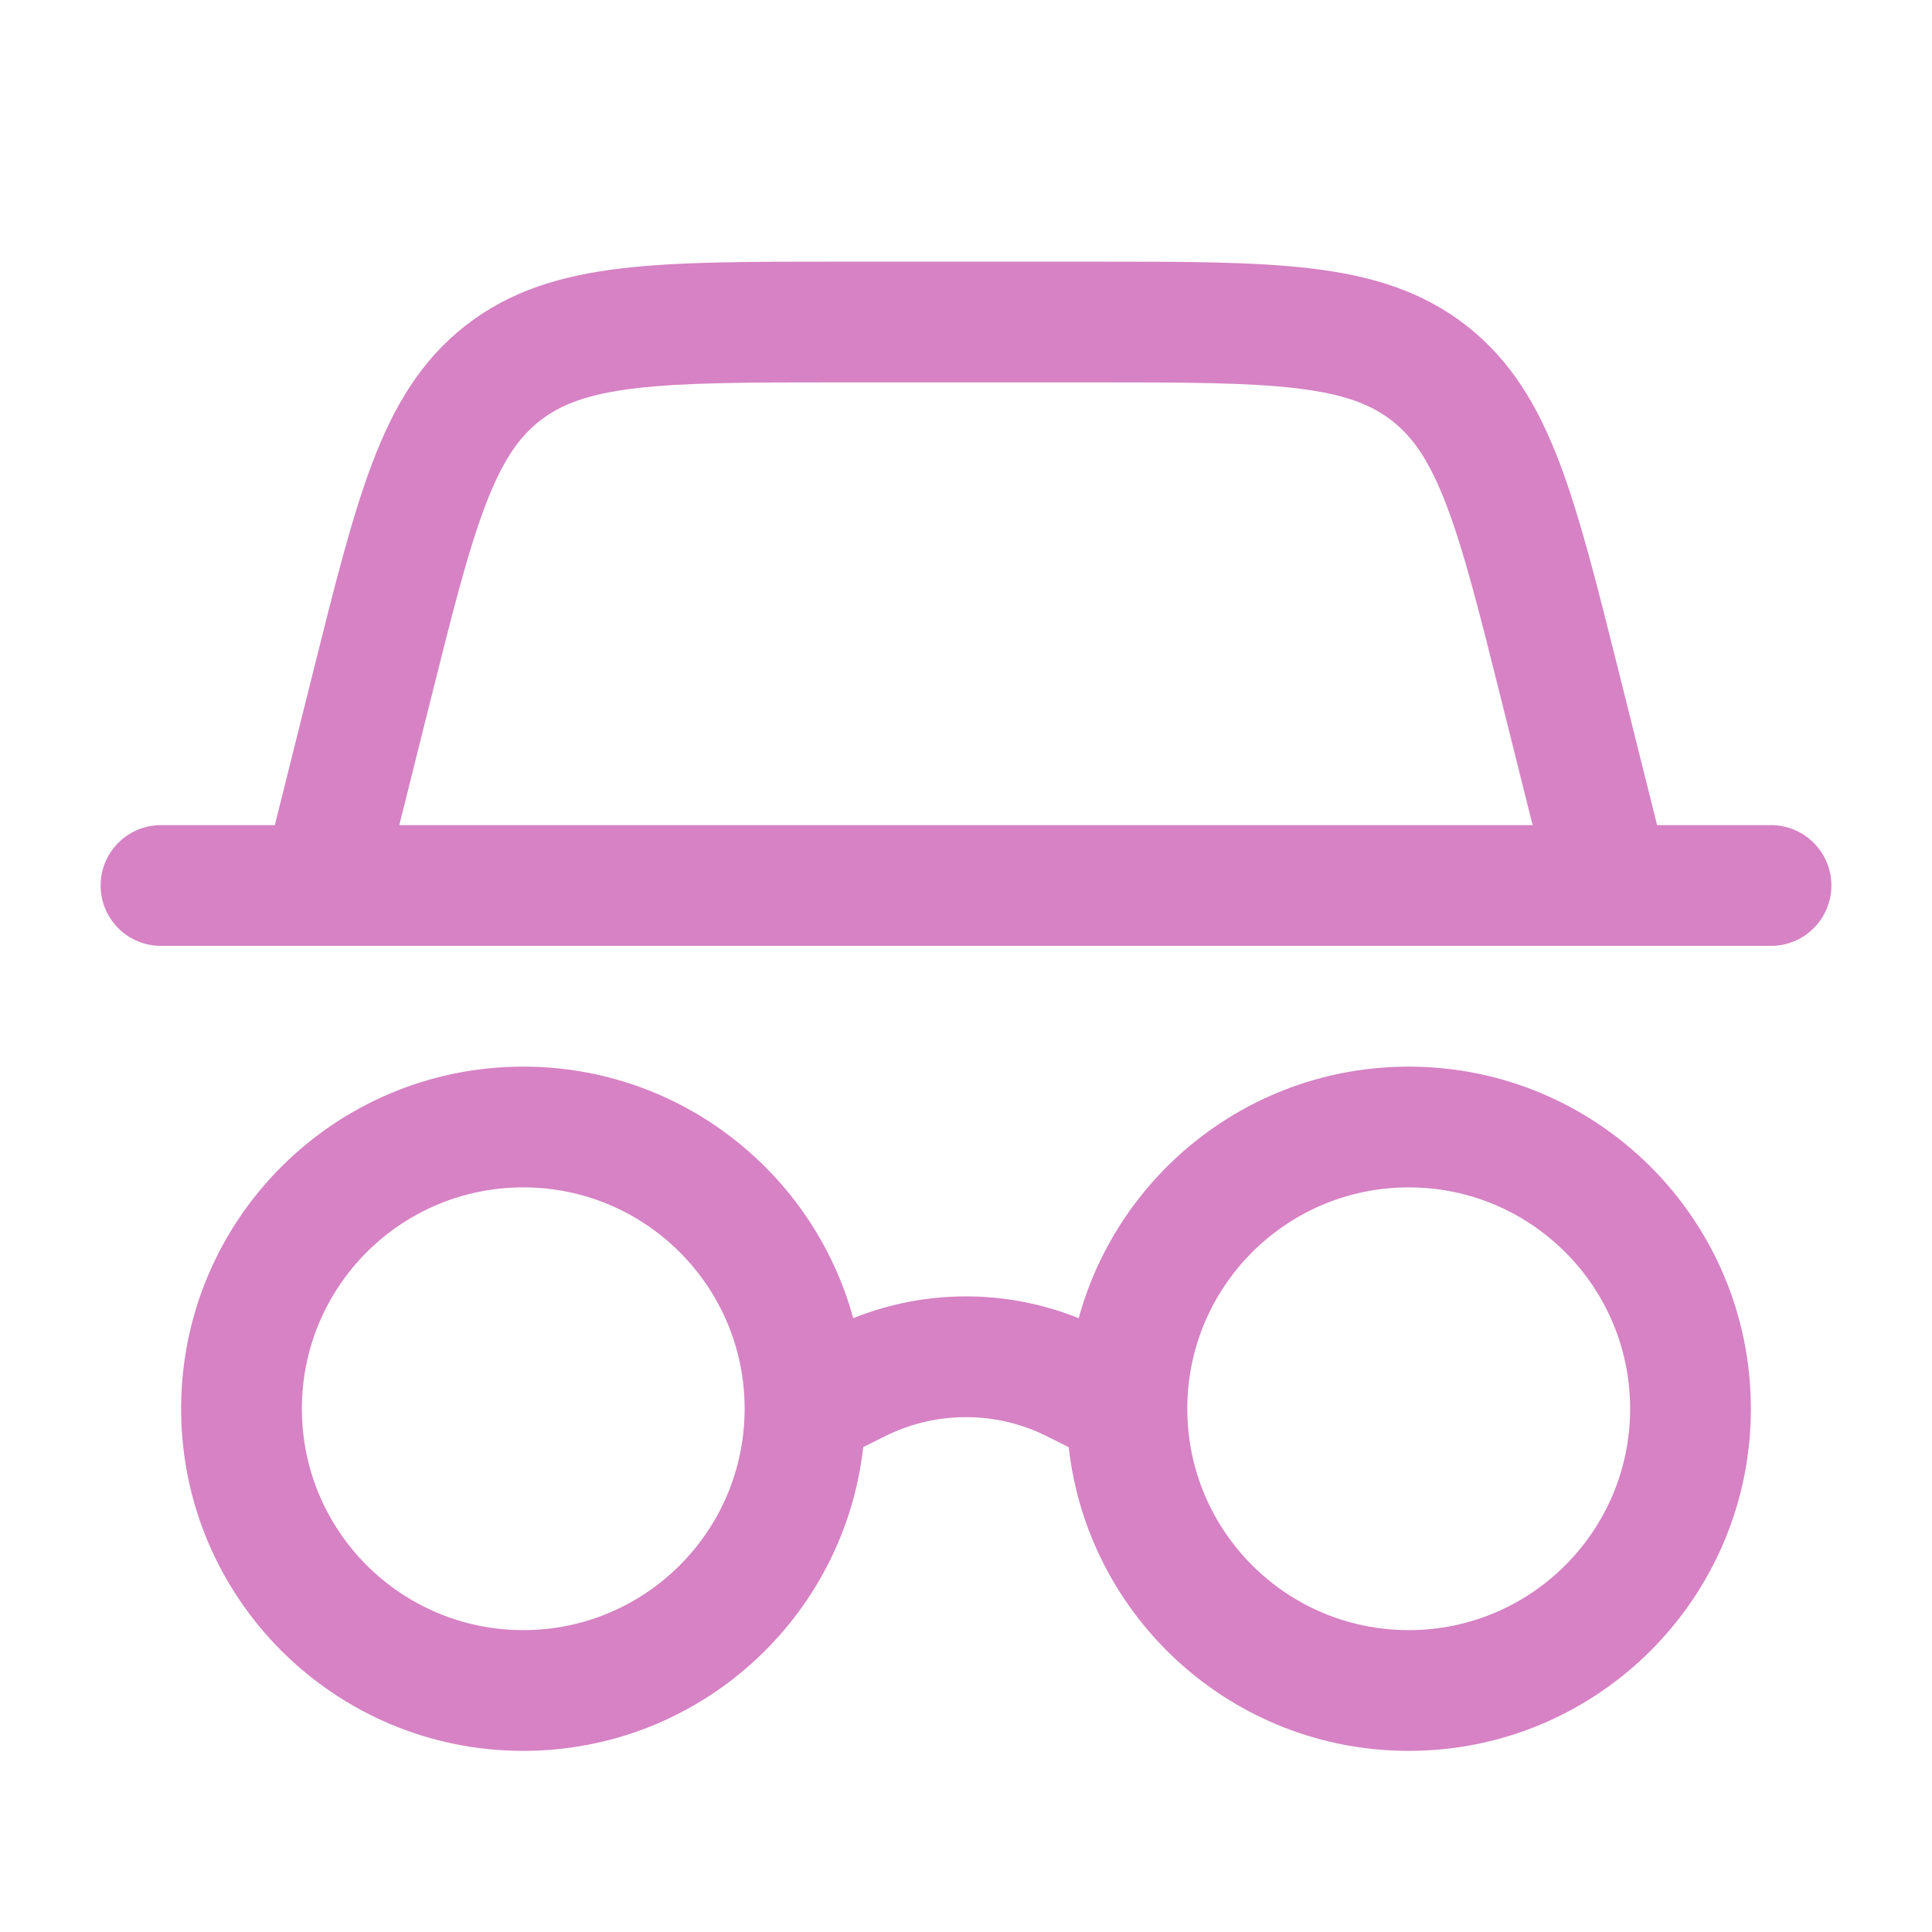 <svg width="24" height="24" viewBox="0 0 24 24" fill="none" xmlns="http://www.w3.org/2000/svg">
<path fill-rule="evenodd" clip-rule="evenodd" d="M10.387 3.25H13.612C14.697 3.25 15.578 3.25 16.287 3.335C17.026 3.423 17.66 3.611 18.215 4.044C18.77 4.477 19.106 5.047 19.371 5.743C19.625 6.41 19.839 7.265 20.102 8.317L20.585 10.25H22C22.414 10.25 22.75 10.586 22.75 11C22.75 11.414 22.414 11.75 22 11.75H20.015C20.004 11.75 19.994 11.75 19.983 11.75H4.016C4.006 11.75 3.995 11.75 3.984 11.75H2C1.585 11.75 1.25 11.414 1.25 11C1.25 10.586 1.585 10.25 2 10.25H3.414L3.897 8.317C4.16 7.265 4.374 6.41 4.628 5.743C4.893 5.047 5.229 4.477 5.784 4.044C6.339 3.611 6.973 3.423 7.712 3.335C8.421 3.25 9.302 3.25 10.387 3.25ZM4.96 10.25H19.039L18.658 8.727C18.381 7.618 18.188 6.85 17.969 6.277C17.758 5.722 17.551 5.429 17.292 5.227C17.033 5.024 16.698 4.895 16.109 4.824C15.499 4.751 14.708 4.75 13.565 4.75H10.434C9.291 4.75 8.5 4.751 7.89 4.824C7.301 4.895 6.966 5.024 6.707 5.227C6.448 5.429 6.241 5.722 6.03 6.277C5.811 6.85 5.618 7.618 5.341 8.727L4.96 10.25ZM6.5 14.75C4.981 14.75 3.75 15.981 3.75 17.5C3.75 19.019 4.981 20.25 6.5 20.25C8.018 20.25 9.25 19.019 9.25 17.5C9.25 15.981 8.018 14.75 6.5 14.75ZM2.25 17.5C2.25 15.153 4.152 13.25 6.5 13.25C8.457 13.25 10.106 14.574 10.599 16.375C11.497 16.014 12.502 16.014 13.4 16.375C13.893 14.574 15.542 13.25 17.5 13.25C19.847 13.25 21.75 15.153 21.75 17.5C21.75 19.847 19.847 21.75 17.5 21.75C15.313 21.75 13.513 20.099 13.276 17.977L13.006 17.842C12.372 17.525 11.627 17.525 10.993 17.842L10.723 17.977C10.486 20.099 8.686 21.75 6.5 21.75C4.152 21.75 2.25 19.847 2.25 17.5ZM17.5 14.75C15.981 14.75 14.749 15.981 14.749 17.5C14.749 19.019 15.981 20.25 17.5 20.25C19.018 20.25 20.25 19.019 20.25 17.5C20.25 15.981 19.018 14.75 17.5 14.75Z" fill="#D682C4"/>
</svg>
